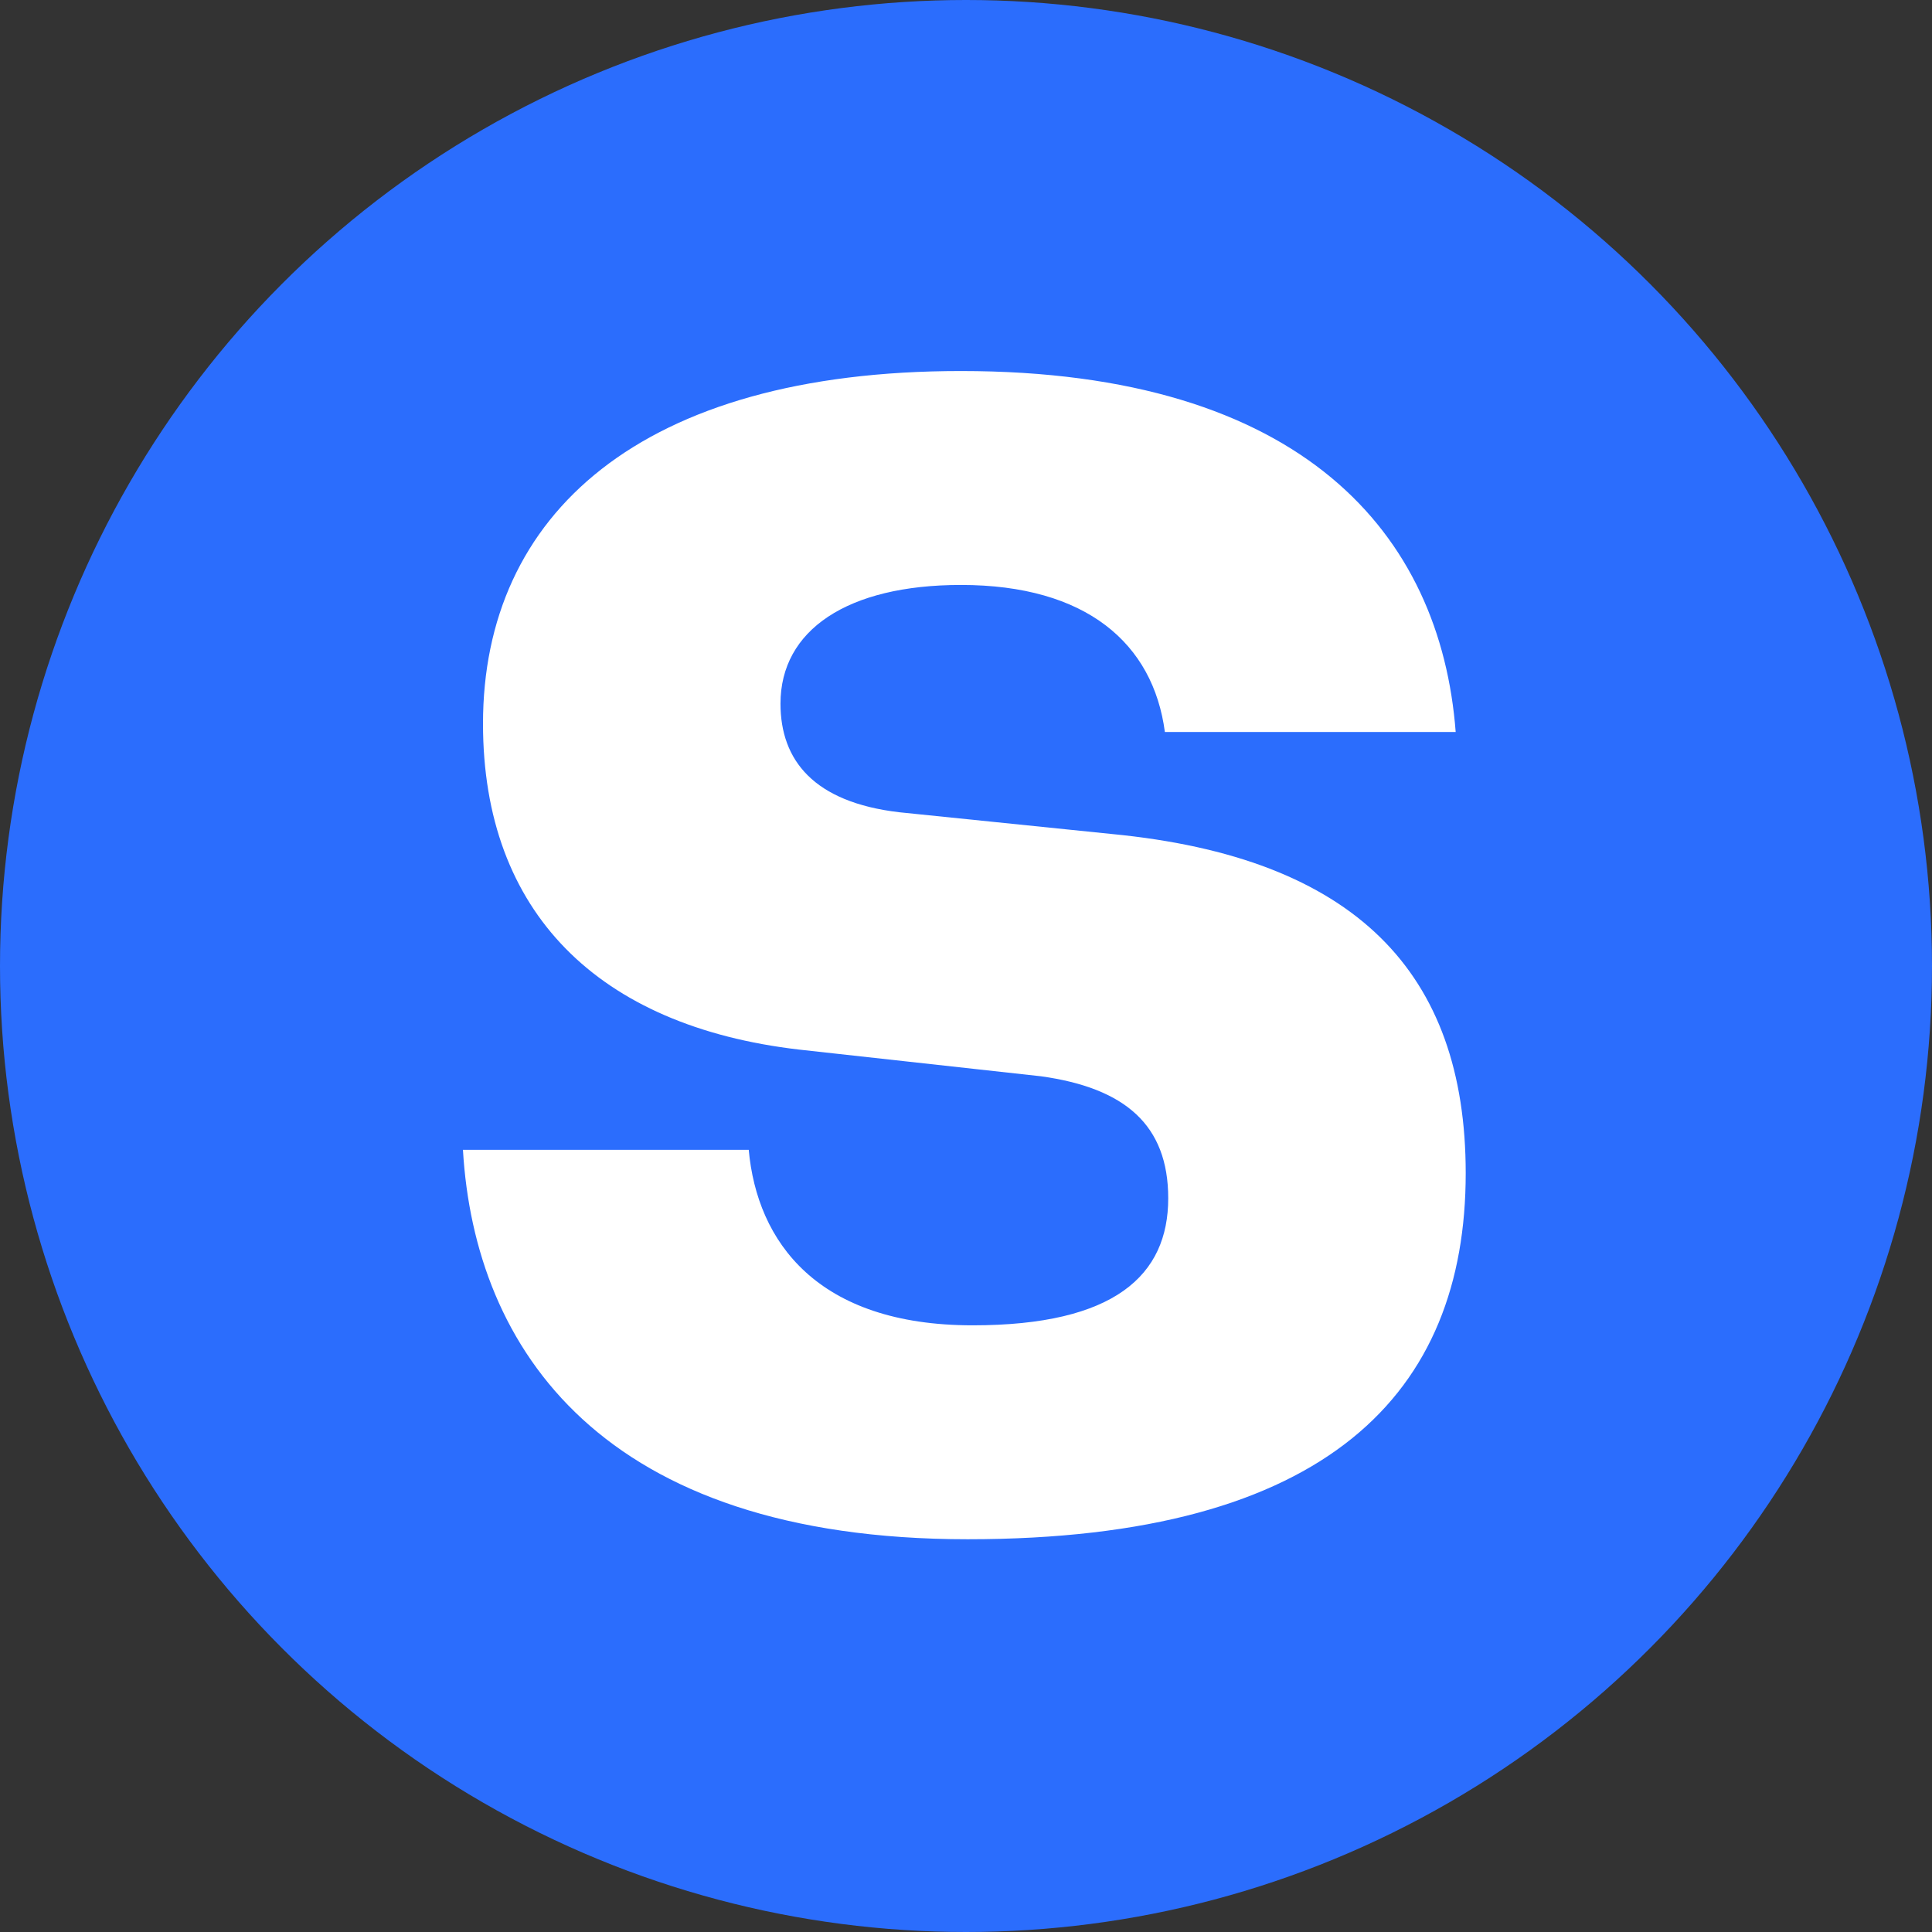 <svg width="578" height="578" viewBox="0 0 578 578" fill="none" xmlns="http://www.w3.org/2000/svg">
<rect x="0" y="0" width="578" height="578" fill="#333333" stroke="none"/>
<circle cx="289" cy="289" r="289" fill="#2B6DFD"/>
<path d="M138.5 344C142 403.5 180 460.5 289.5 460.5C397.5 460.5 438.5 416.5 438.5 351C438.5 291 405.5 256.5 332.5 249.5L269 243C243.5 240 233.5 227.5 233.5 210.5C233.5 188.5 253.5 175 287.5 175C325 175 345 192.5 348.5 219H435.5C431 160 390 111 287.5 111C191.5 111 144.5 154 144.5 216.5C144.5 273 179 307 239 314L311.5 322C336.5 325.5 349.5 336.5 349.5 358.5C349.5 381.5 333.5 396.5 291 396.5C244.5 396.5 226.5 371.5 224 344H138.5Z" fill="white"/>
</svg>
